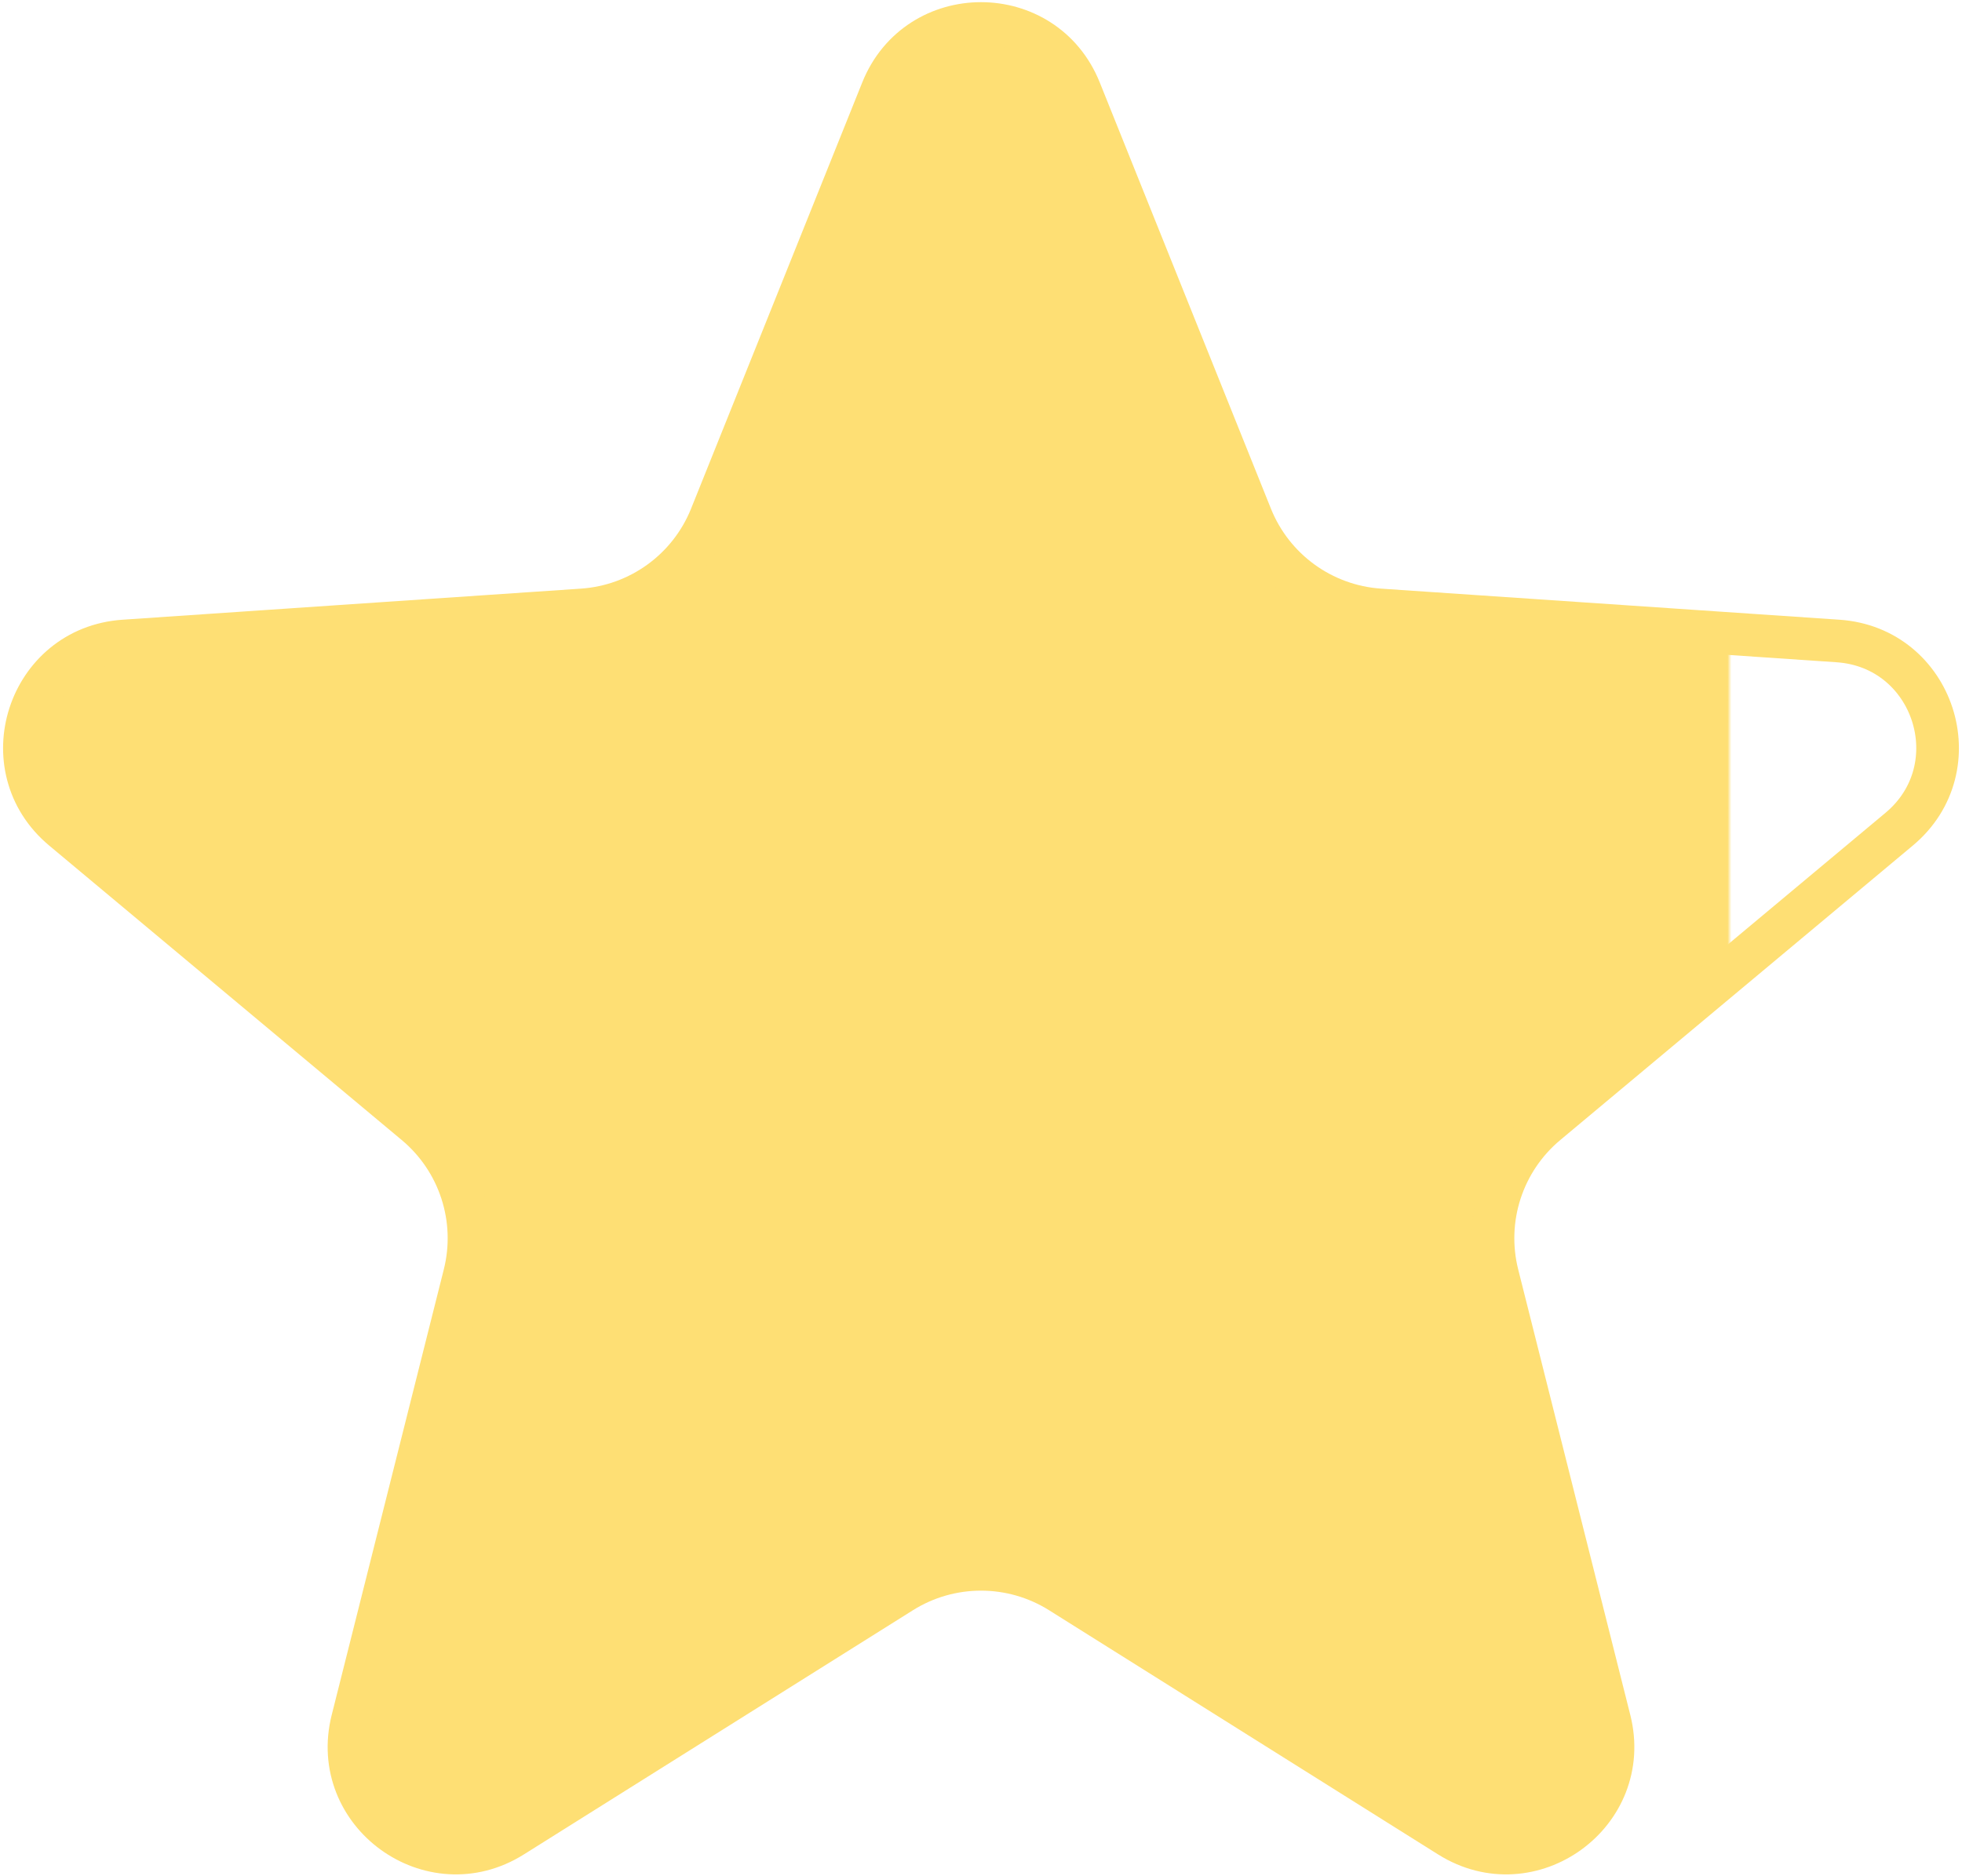 <svg width="46" height="44" viewBox="0 0 46 44" fill="none" xmlns="http://www.w3.org/2000/svg">
<path d="M25.32 2.119L29.334 12.116C29.835 13.362 31.005 14.212 32.345 14.303L43.093 15.032C45.342 15.184 46.256 18 44.527 19.445L36.26 26.352C35.229 27.213 34.782 28.589 35.11 29.892L37.738 40.339C38.288 42.524 35.893 44.264 33.984 43.066L24.861 37.338C23.723 36.624 22.277 36.624 21.139 37.338L12.015 43.066C10.107 44.264 7.712 42.524 8.262 40.339L10.89 29.892C11.218 28.589 10.771 27.213 9.74 26.352L1.473 19.445C-0.256 18 0.658 15.184 2.907 15.032L13.655 14.303C14.995 14.212 16.165 13.362 16.666 12.116L20.68 2.119C21.52 0.028 24.48 0.028 25.32 2.119Z" fill="url(#paint0_linear_976_7777)" stroke="#FEDF74"/>
<defs>
<linearGradient id="paint0_linear_976_7777" x1="45" y1="24" x2="0.5" y2="24" gradientUnits="userSpaceOnUse">
<stop offset="0.099" stop-color="#FEDF74" stop-opacity="0"/>
<stop offset="0.101" stop-color="#FEDF74"/>
</linearGradient>
</defs>
</svg>

